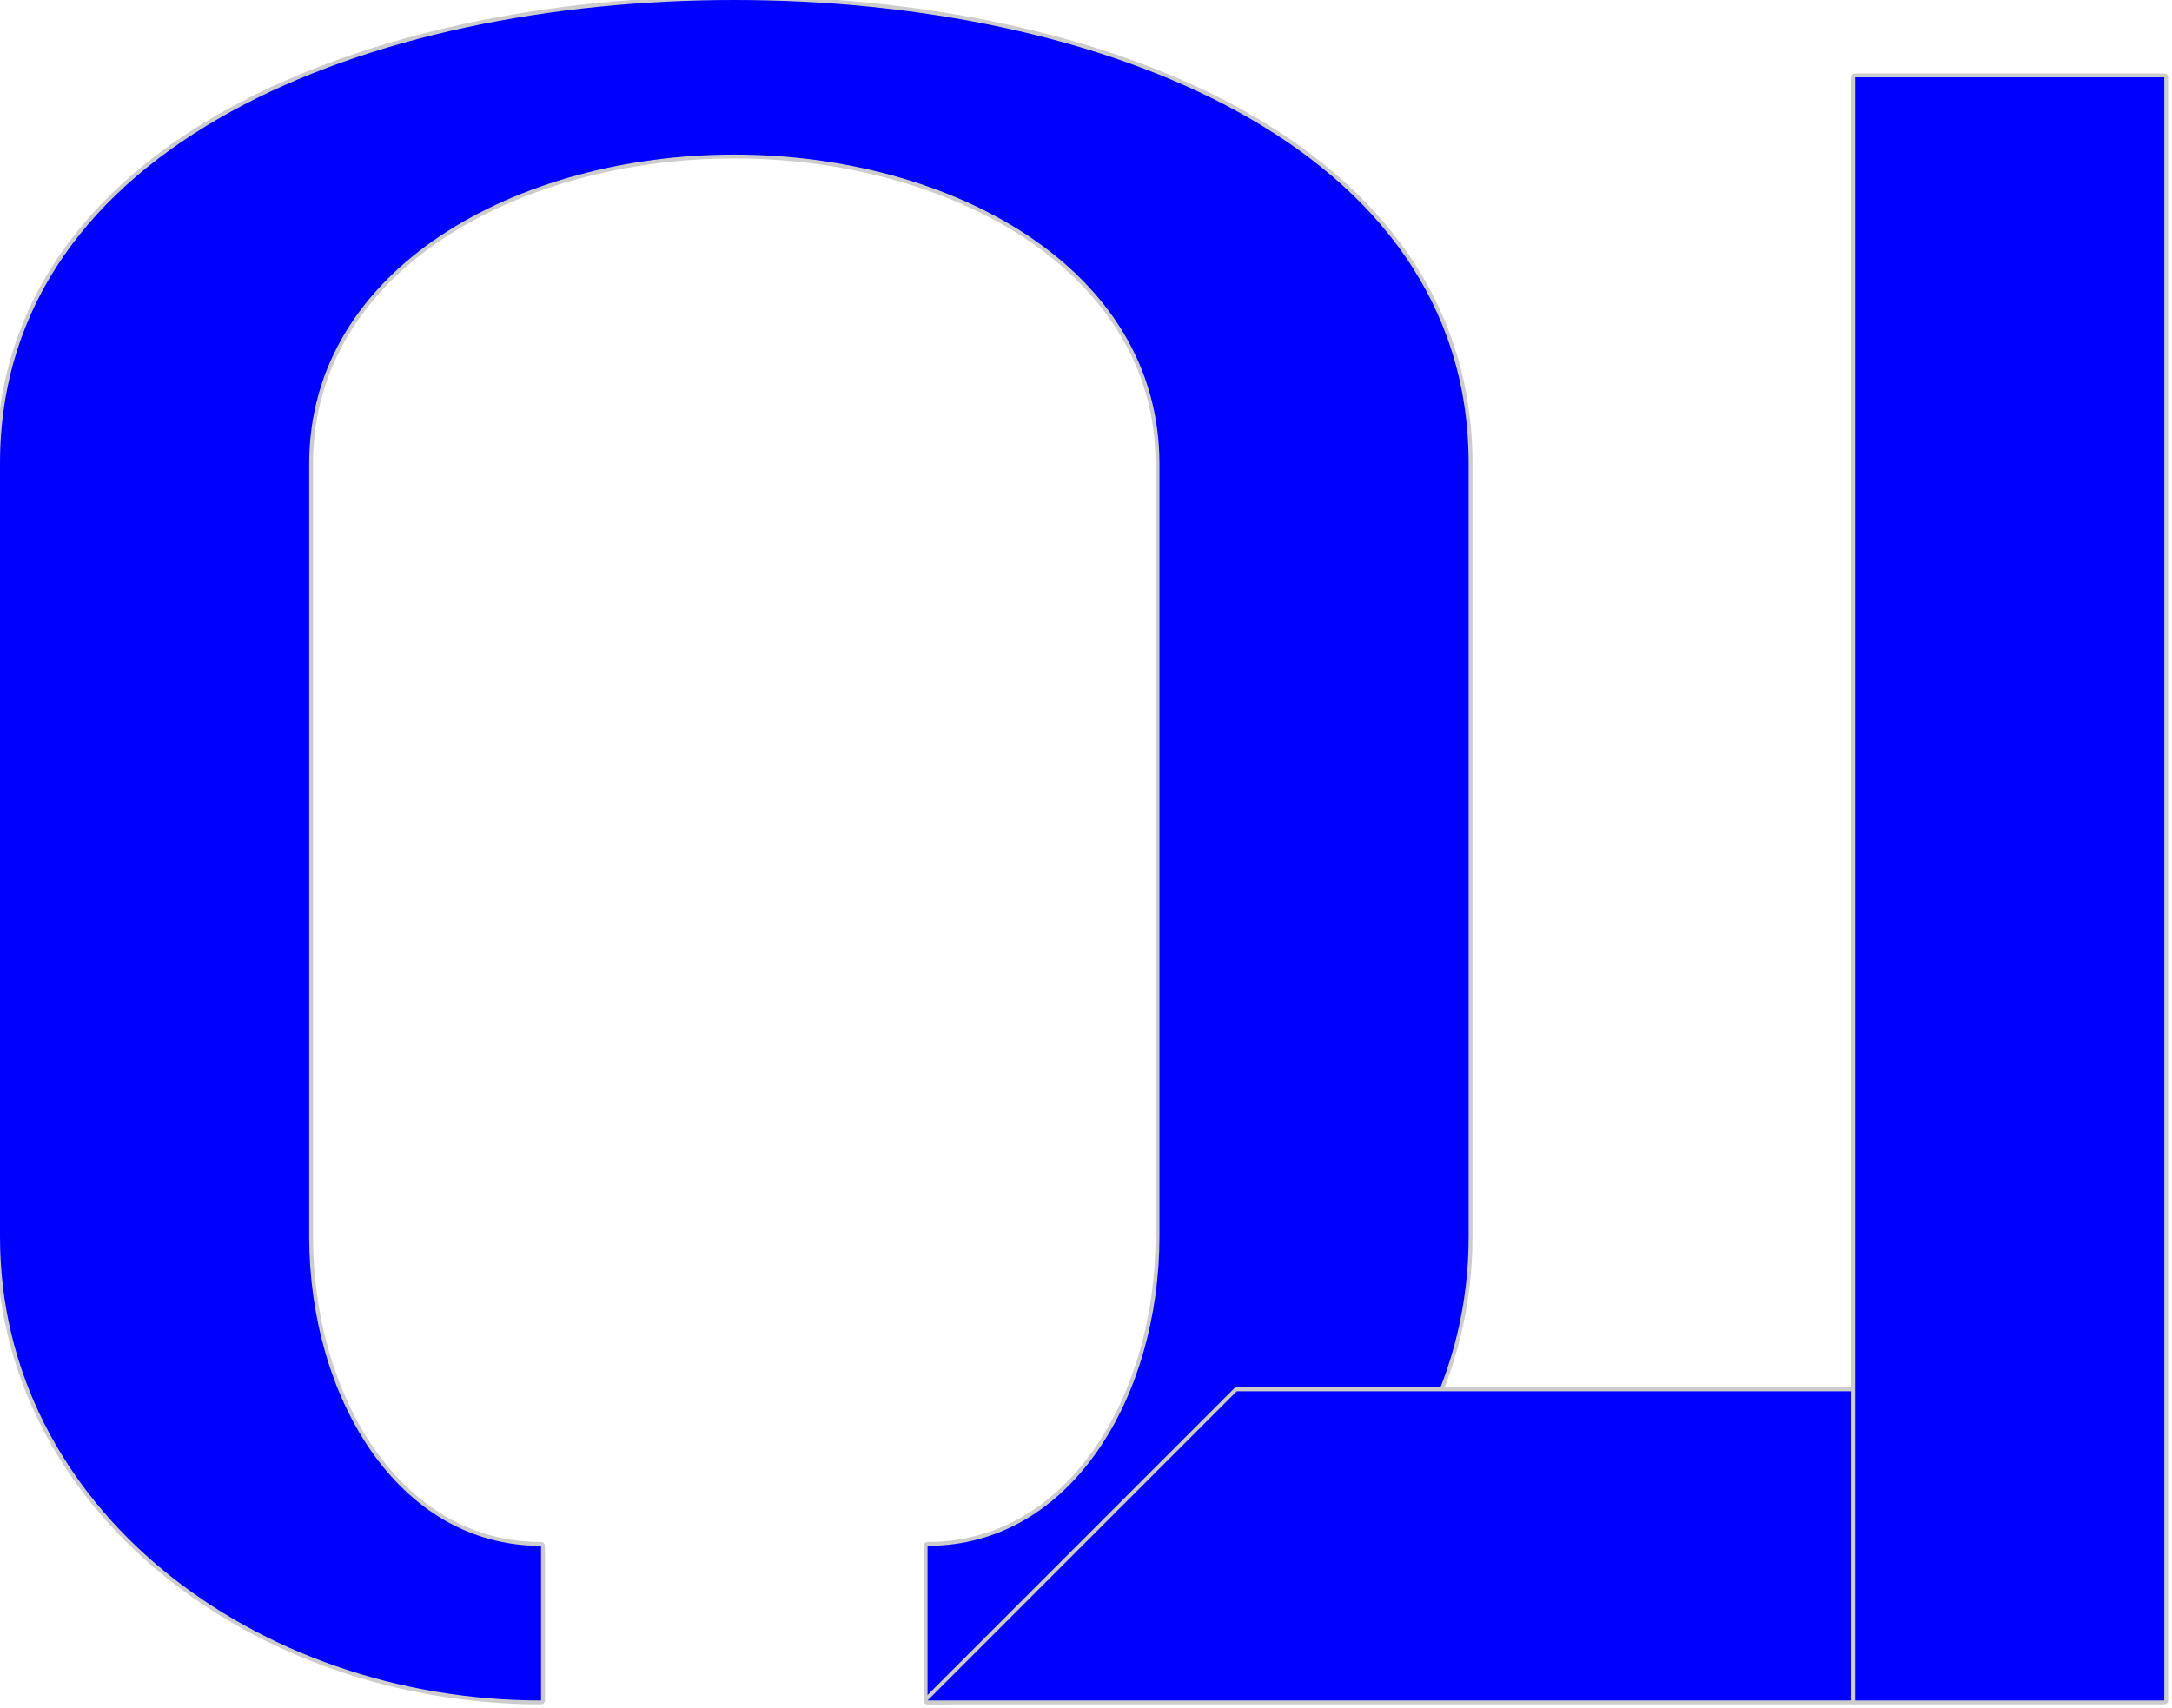 <?xml version="1.0"?>
<!-- Created by MetaPost 2.02 on 2023.01.20:1501 -->
<svg version="1.1" xmlns="http://www.w3.org/2000/svg" xmlns:xlink="http://www.w3.org/1999/xlink" width="140.5" height="110.5" viewBox="0 0 140.5 110.5">
<!-- Original BoundingBox: -10.250000 -5.250000 130.250000 105.250000 -->
  <path d="M35 100C25.648 100,20 90.243,20 80L20 30C20 17.323,33.504 10,47.5 10C61.496 10,75 17.323,75 30L75 80C75 90.243,69.352 100,60 100L60 110C78.485 110,95 97.557,95 80L95 30C95 9.292,71.06 -0,47.5 -0C23.94 -0,0 9.292,0 30L0 80C0 97.557,16.515 110,35 110Z" style="stroke:rgb(80%,80%,80%); stroke-width: 0.5;stroke-linecap: round;stroke-linejoin: round;stroke-miterlimit: 10;fill: none;"></path>
  <path d="M35 100C25.648 100,20 90.243,20 80L20 30C20 17.323,33.504 10,47.5 10C61.496 10,75 17.323,75 30L75 80C75 90.243,69.352 100,60 100L60 110C78.485 110,95 97.557,95 80L95 30C95 9.292,71.06 -0,47.5 -0C23.94 -0,0 9.292,0 30L0 80C0 97.557,16.515 110,35 110Z" style="fill: rgb(0%,0%,100%);stroke: none;"></path>
  <path d="M60 110L120 110L120 90L80 90Z" style="stroke:rgb(80%,80%,80%); stroke-width: 0.5;stroke-linecap: round;stroke-linejoin: round;stroke-miterlimit: 10;fill: none;"></path>
  <path d="M60 110L120 110L120 90L80 90Z" style="fill: rgb(0%,0%,100%);stroke: none;"></path>
  <path d="M140 110L140 5L120 5L120 110Z" style="stroke:rgb(80%,80%,80%); stroke-width: 0.5;stroke-linecap: round;stroke-linejoin: round;stroke-miterlimit: 10;fill: none;"></path>
  <path d="M140 110L140 5L120 5L120 110Z" style="fill: rgb(0%,0%,100%);stroke: none;"></path>
</svg>
